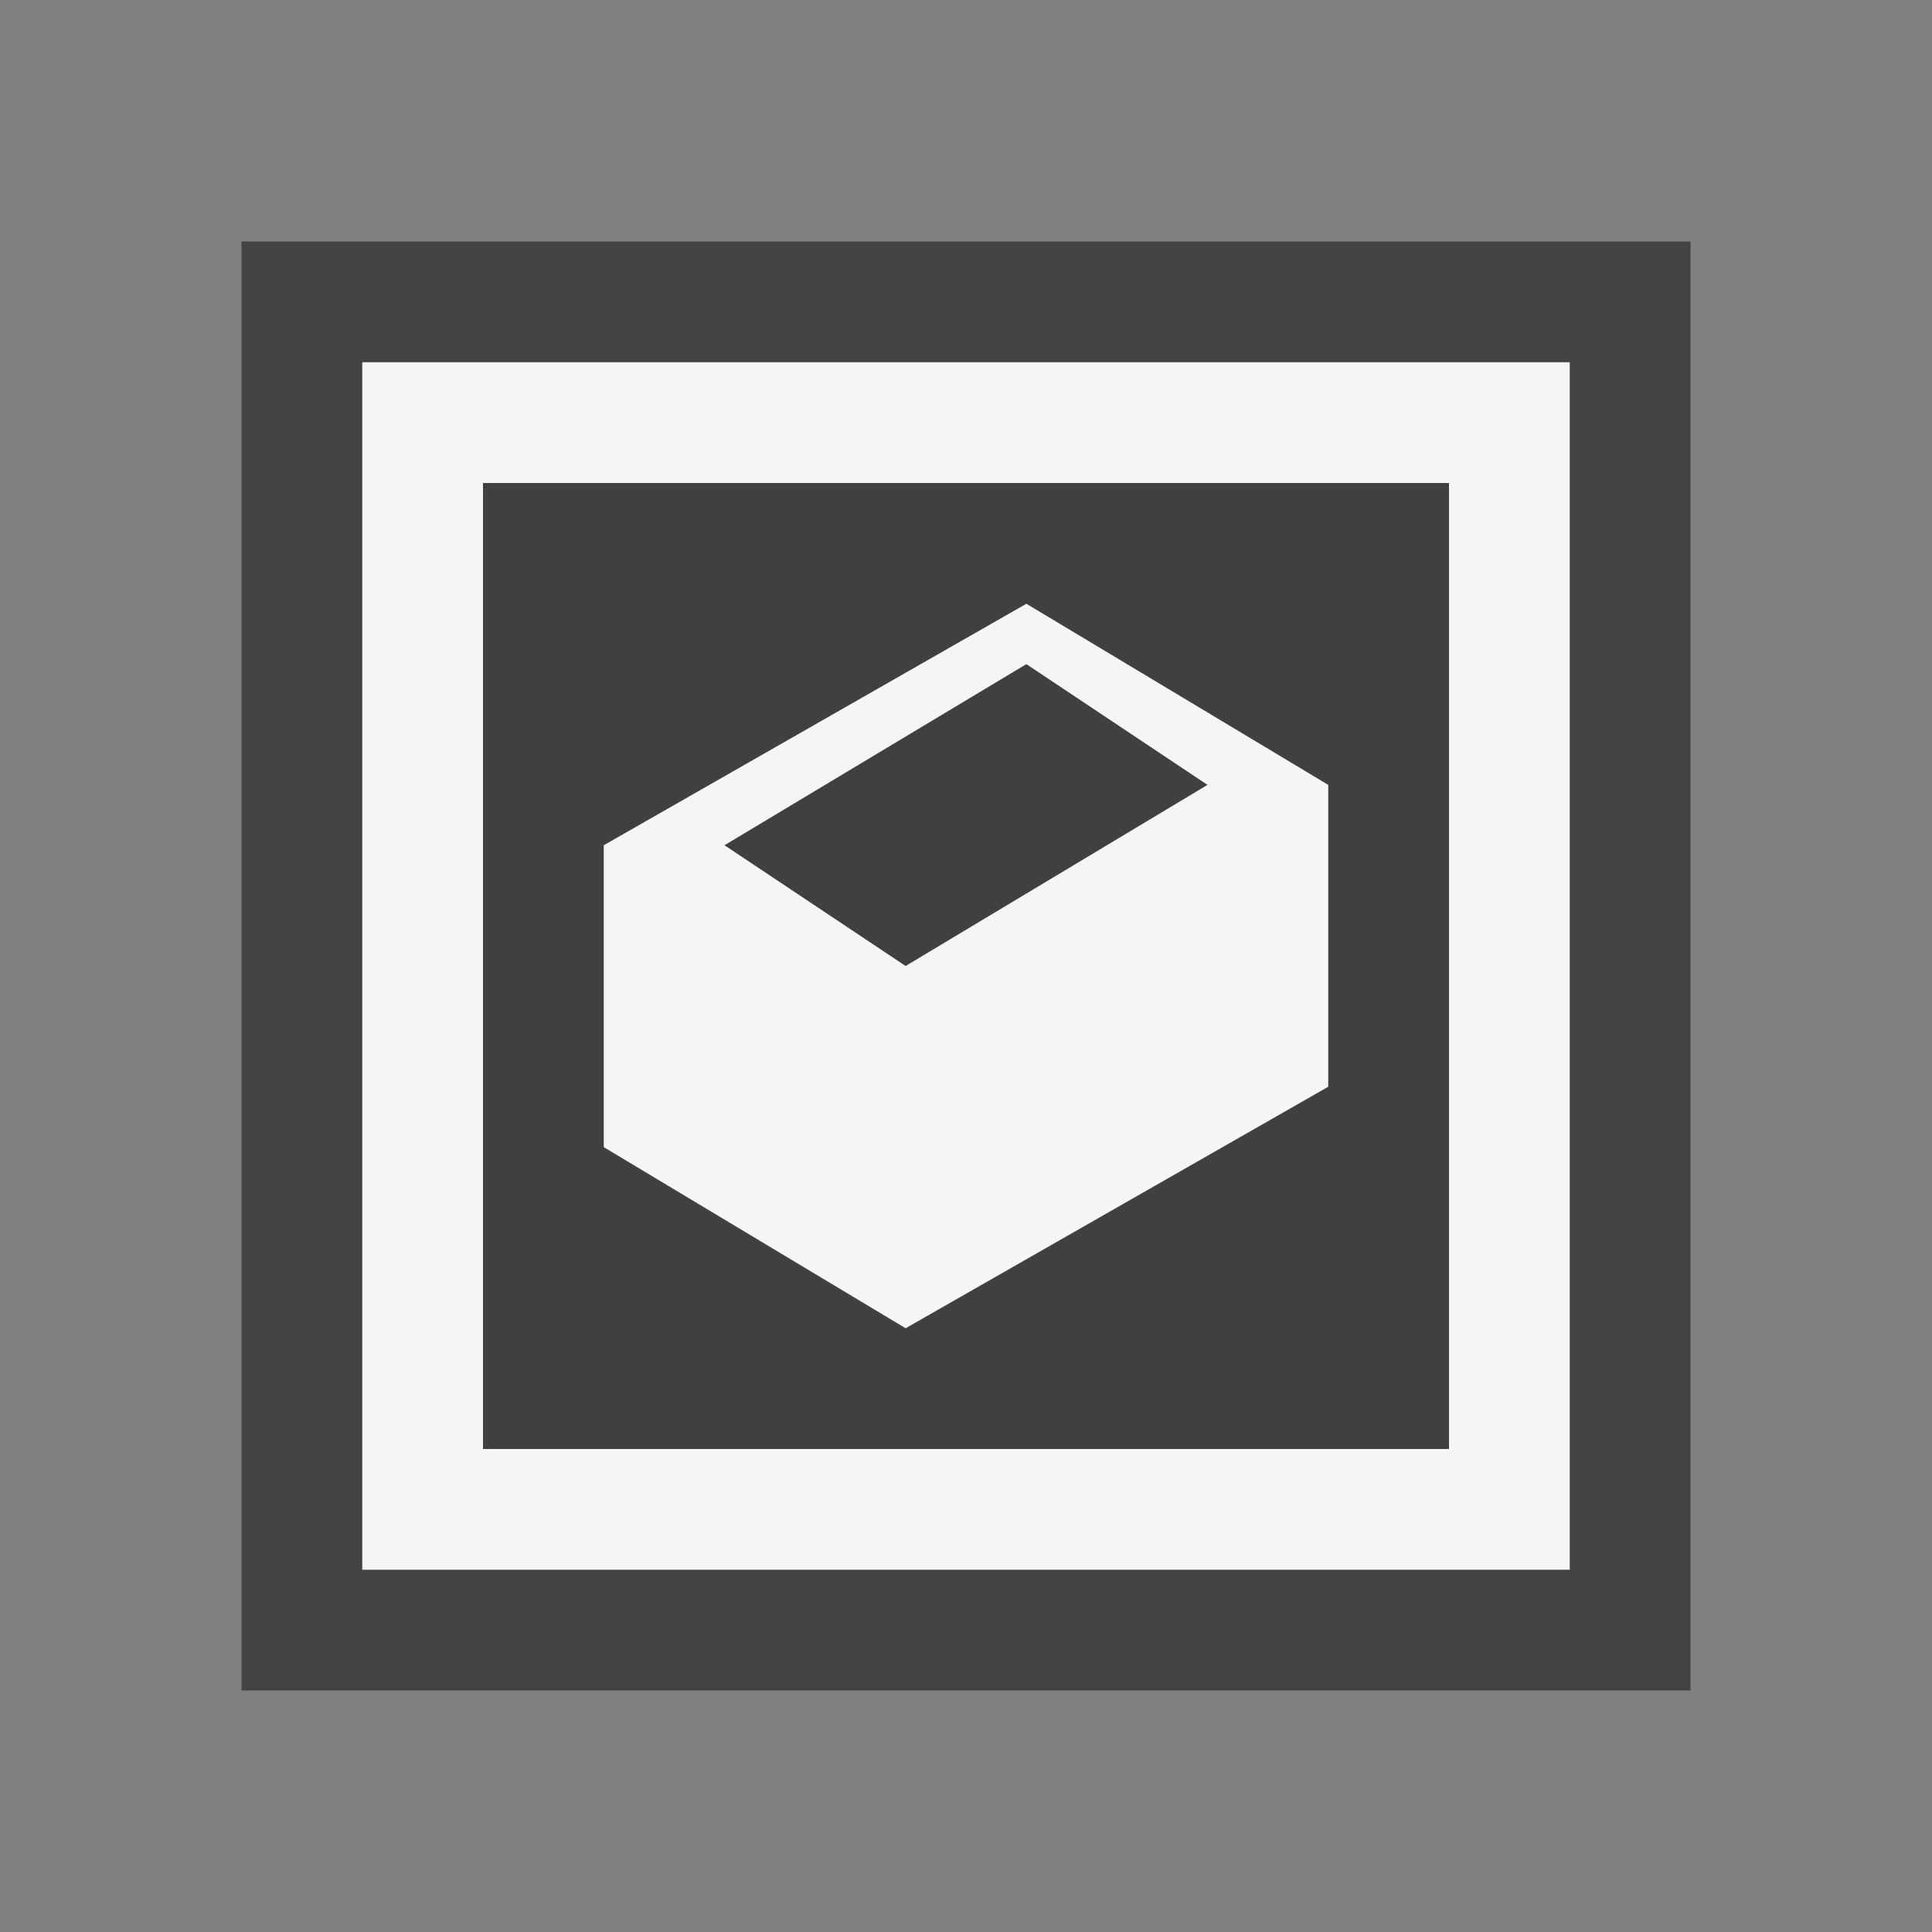 <svg xmlns="http://www.w3.org/2000/svg" viewBox="0 0 16 16"><rect x="0" y="0" width="16" height="16" fill="#808080" stroke="none"/><style>.st0{opacity:0}.st0,.st1{fill:#434343}.st2{fill:#403F41}.st3{fill:#f5f5f5}</style><g id="outline"><path class="st0" d="M0 0h16v16H0z"/><path class="st1" d="M2 2h12v12H2z"/></g><path class="st2" d="M4 12h8V4H4v8zm1-5l3.5-2L11 6.5V9l-3.5 2L5 9.5V7zm2.5 1L6 7l2.5-1.5 1.5 1L7.5 8z" id="icon_x5F_fg"/><path class="st3" d="M3 3v10h10V3H3zm9 9H4V4h8v8zm-1-3V6.5L8.5 5 5 7v2.5L7.5 11 11 9zM8.5 5.5l1.5 1L7.5 8 6 7l2.5-1.5z" id="icon_x5F_bg"/></svg>